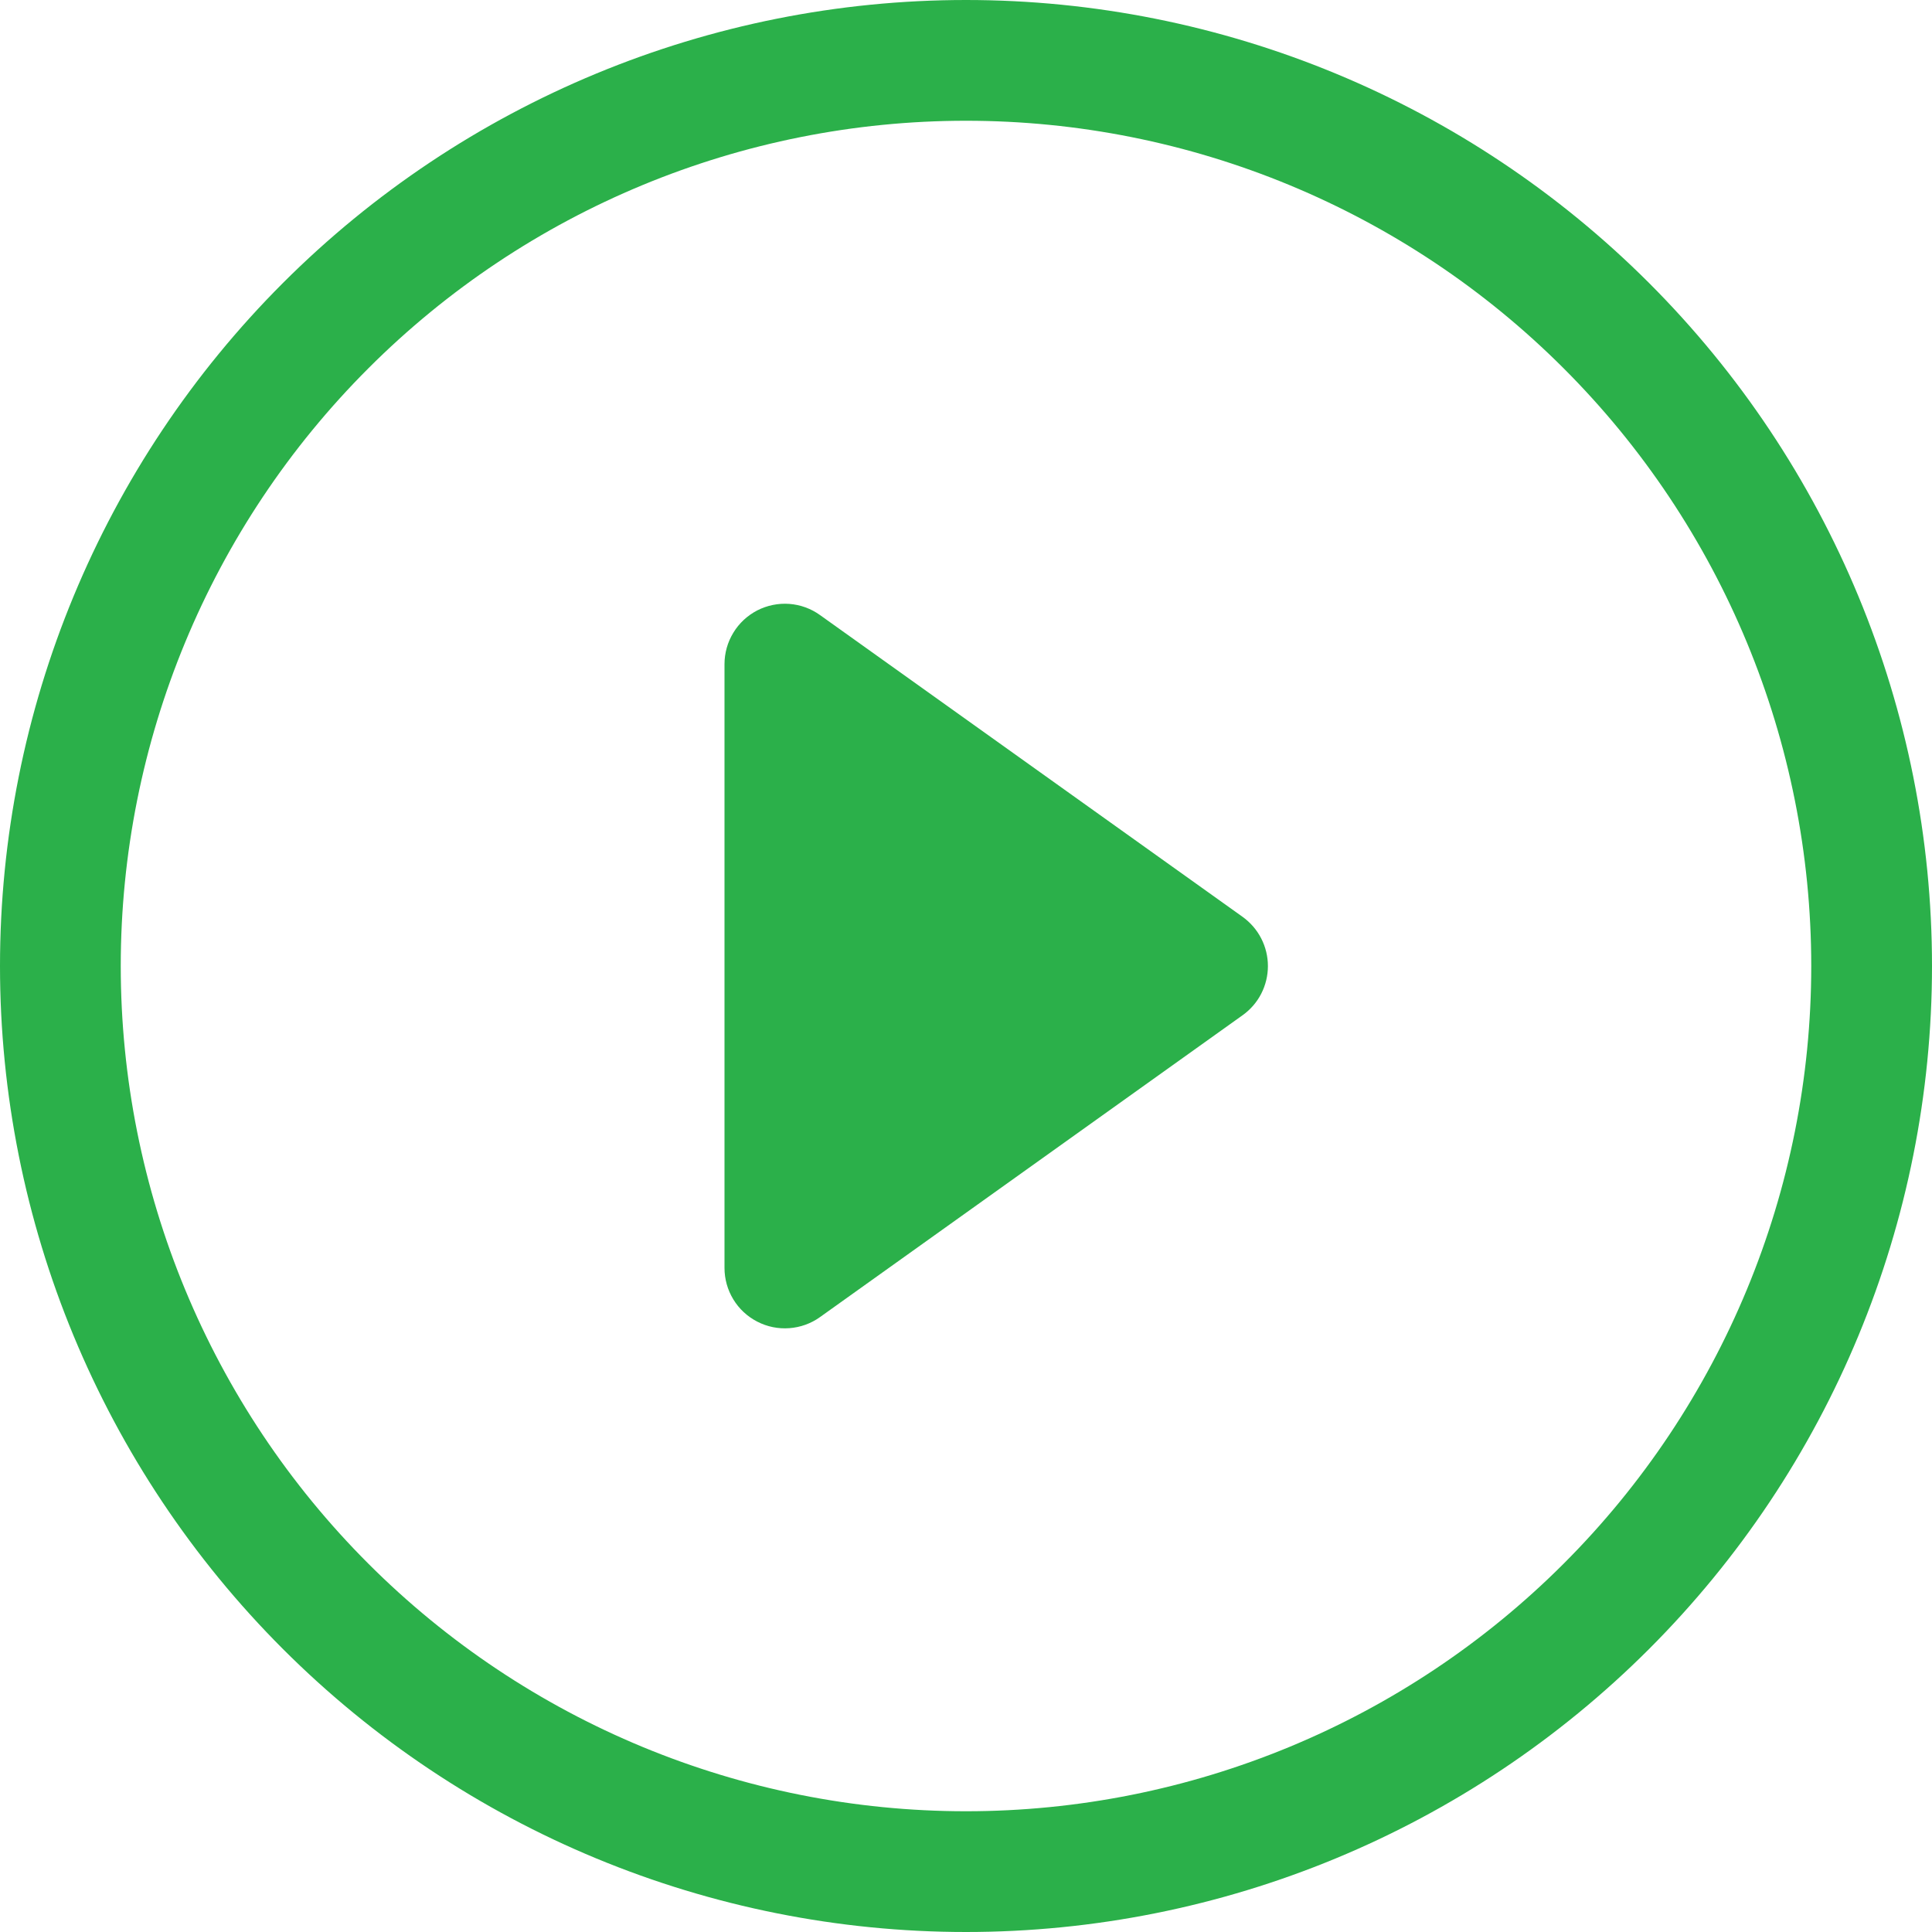 <svg width="26" height="26" viewBox="0 0 26 26" fill="none" xmlns="http://www.w3.org/2000/svg">
<path d="M13 24.375C9.983 24.375 7.09 23.177 4.957 21.043C2.823 18.91 1.625 16.017 1.625 13C1.625 9.983 2.823 7.09 4.957 4.957C7.09 2.823 9.983 1.625 13 1.625C16.017 1.625 18.91 2.823 21.043 4.957C23.177 7.09 24.375 9.983 24.375 13C24.375 16.017 23.177 18.91 21.043 21.043C18.91 23.177 16.017 24.375 13 24.375ZM13 26C16.448 26 19.754 24.63 22.192 22.192C24.63 19.754 26 16.448 26 13C26 9.552 24.63 6.246 22.192 3.808C19.754 1.37 16.448 0 13 0C9.552 0 6.246 1.37 3.808 3.808C1.37 6.246 0 9.552 0 13C0 16.448 1.37 19.754 3.808 22.192C6.246 24.63 9.552 26 13 26Z" fill="#2BB04A"/>
<path d="M10.19 8.215C10.323 8.147 10.473 8.116 10.622 8.127C10.771 8.138 10.914 8.19 11.035 8.277L16.723 12.339C16.828 12.415 16.914 12.514 16.973 12.629C17.032 12.744 17.063 12.871 17.063 13.001C17.063 13.13 17.032 13.258 16.973 13.373C16.914 13.488 16.828 13.587 16.723 13.662L11.035 17.725C10.914 17.812 10.771 17.863 10.622 17.874C10.473 17.885 10.324 17.855 10.191 17.786C10.058 17.718 9.946 17.614 9.869 17.487C9.791 17.359 9.75 17.213 9.75 17.063V8.938C9.75 8.789 9.791 8.642 9.869 8.515C9.946 8.387 10.058 8.284 10.19 8.215Z" fill="#2BB04A"/>
</svg>
